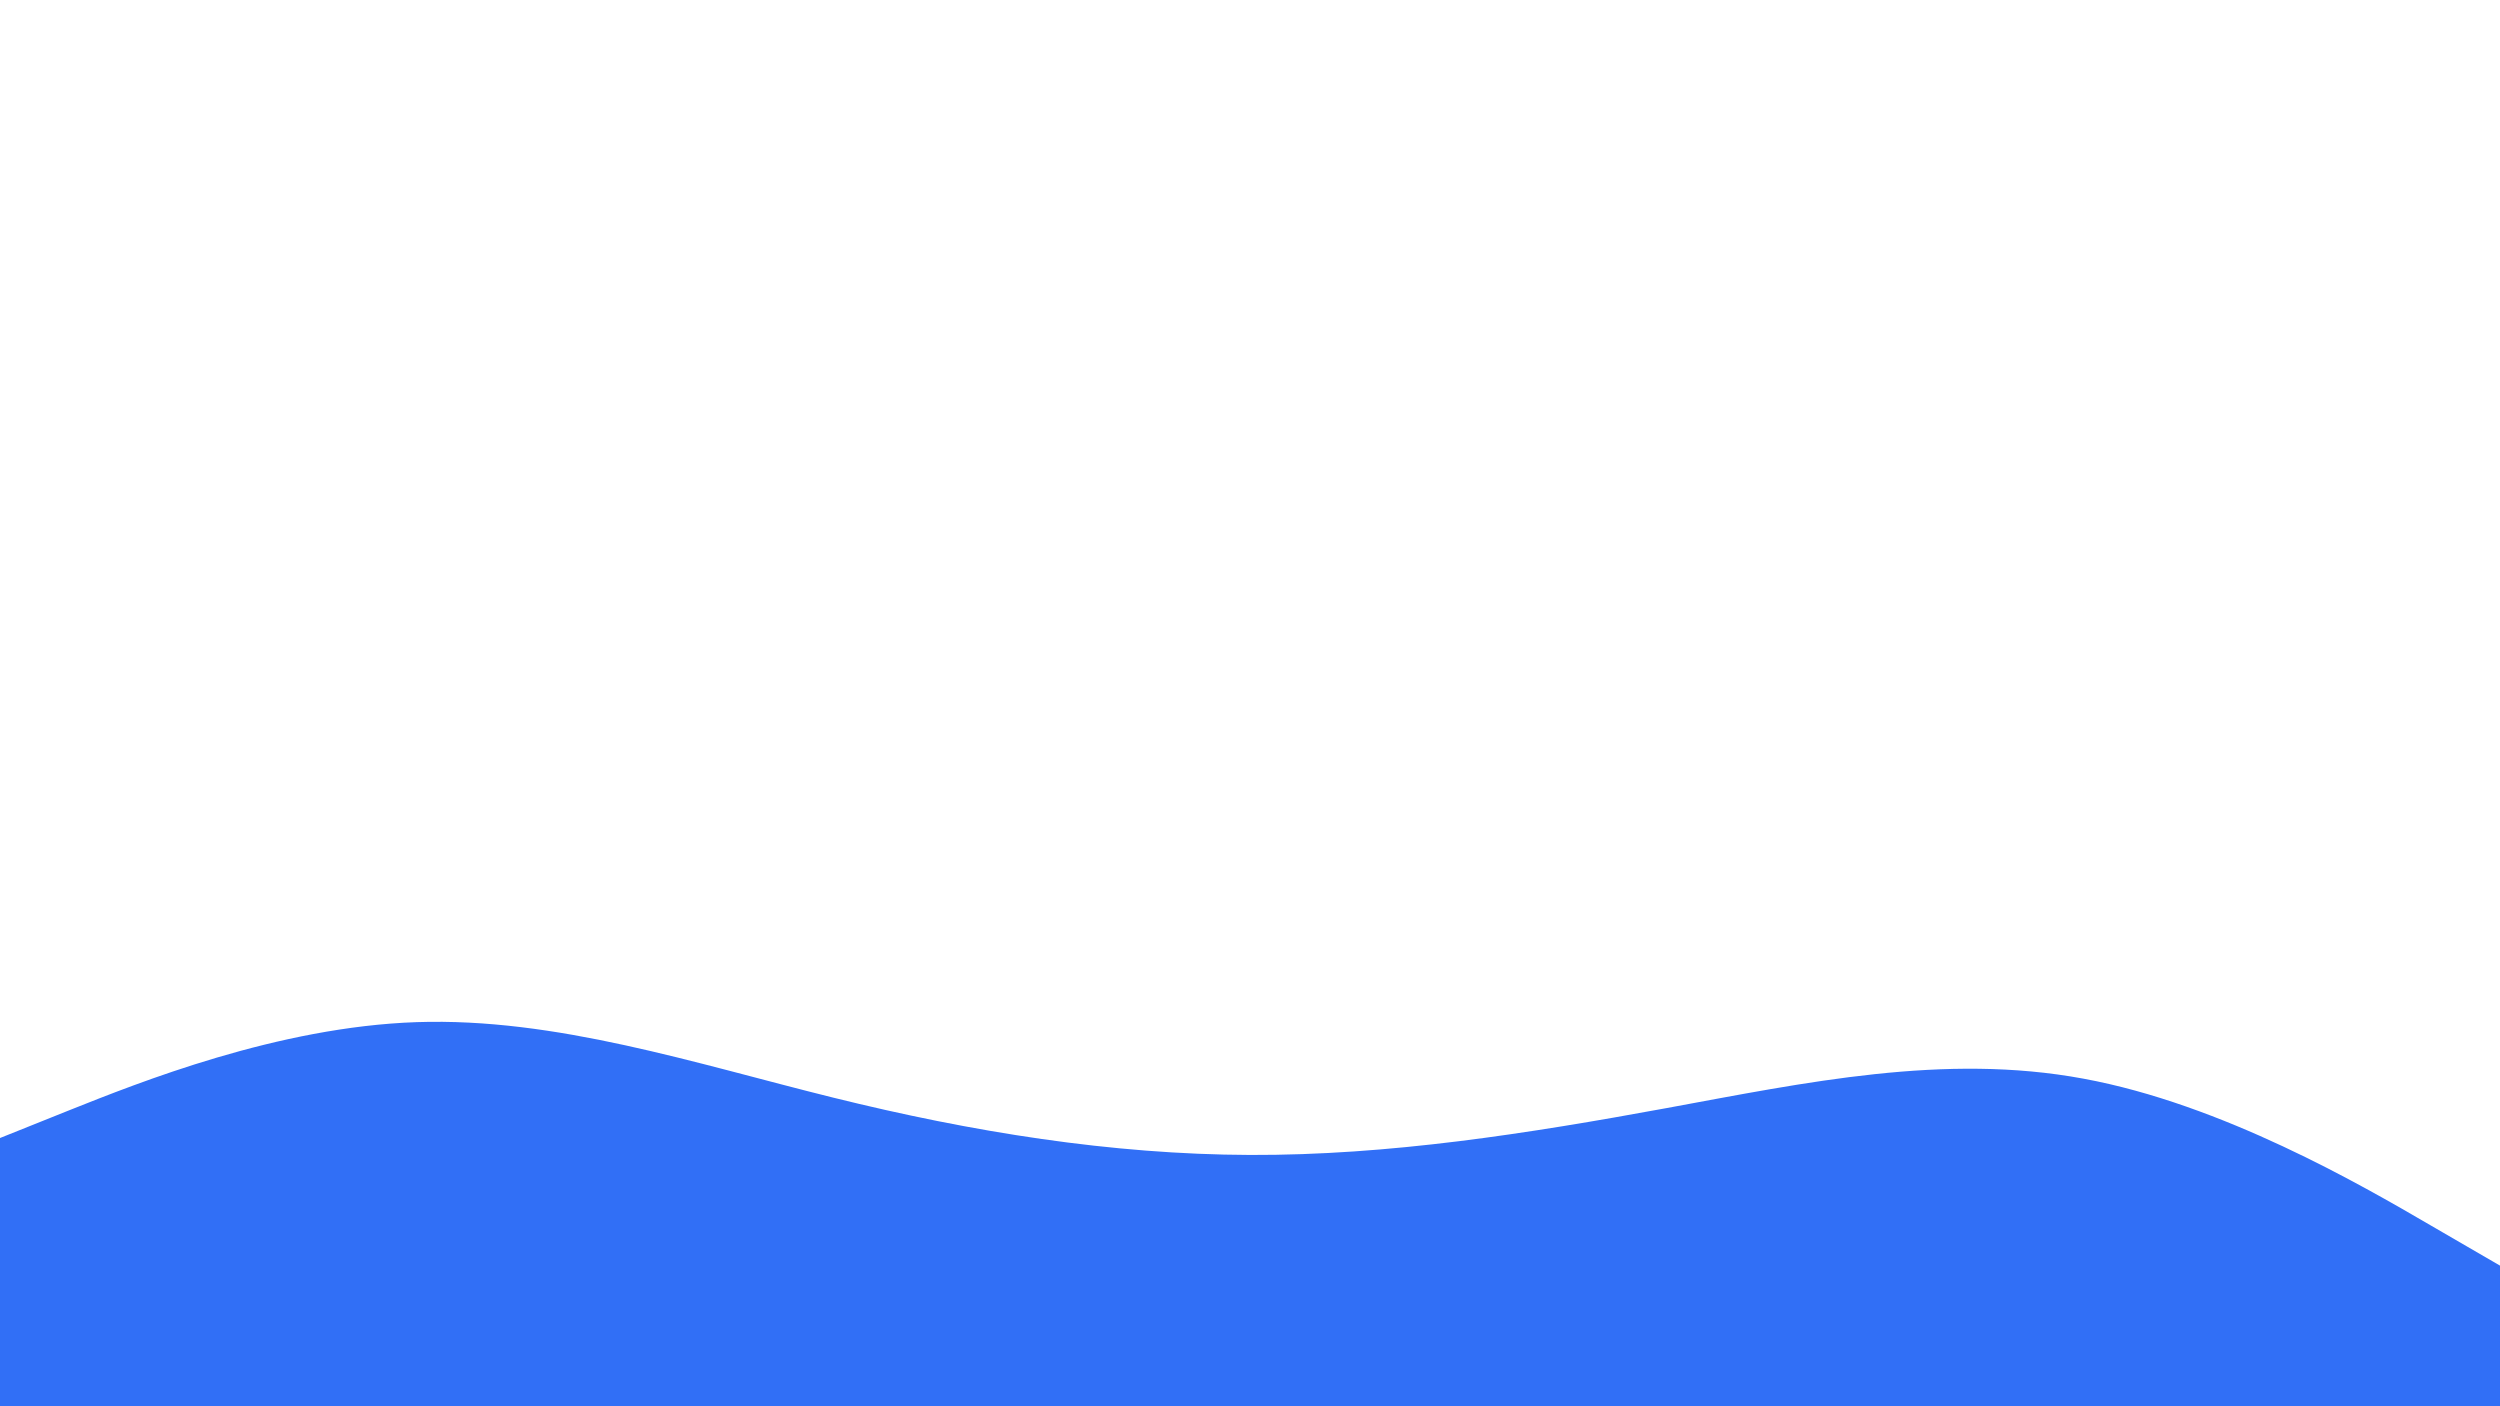 <svg id="visual" viewBox="0 0 960 540" width="960" height="540" xmlns="http://www.w3.org/2000/svg" xmlns:xlink="http://www.w3.org/1999/xlink" version="1.1"><path d="M0 437L26.7 426.3C53.3 415.7 106.7 394.3 160 392.5C213.3 390.7 266.7 408.3 320 421.5C373.3 434.7 426.7 443.3 480 443.5C533.3 443.7 586.7 435.3 640 425.5C693.3 415.7 746.7 404.3 800 414.2C853.3 424 906.7 455 933.3 470.5L960 486L960 541L933.3 541C906.7 541 853.3 541 800 541C746.7 541 693.3 541 640 541C586.7 541 533.3 541 480 541C426.7 541 373.3 541 320 541C266.7 541 213.3 541 160 541C106.7 541 53.3 541 26.7 541L0 541Z" fill="#316FF6" stroke-linecap="round" stroke-linejoin="miter"></path></svg>